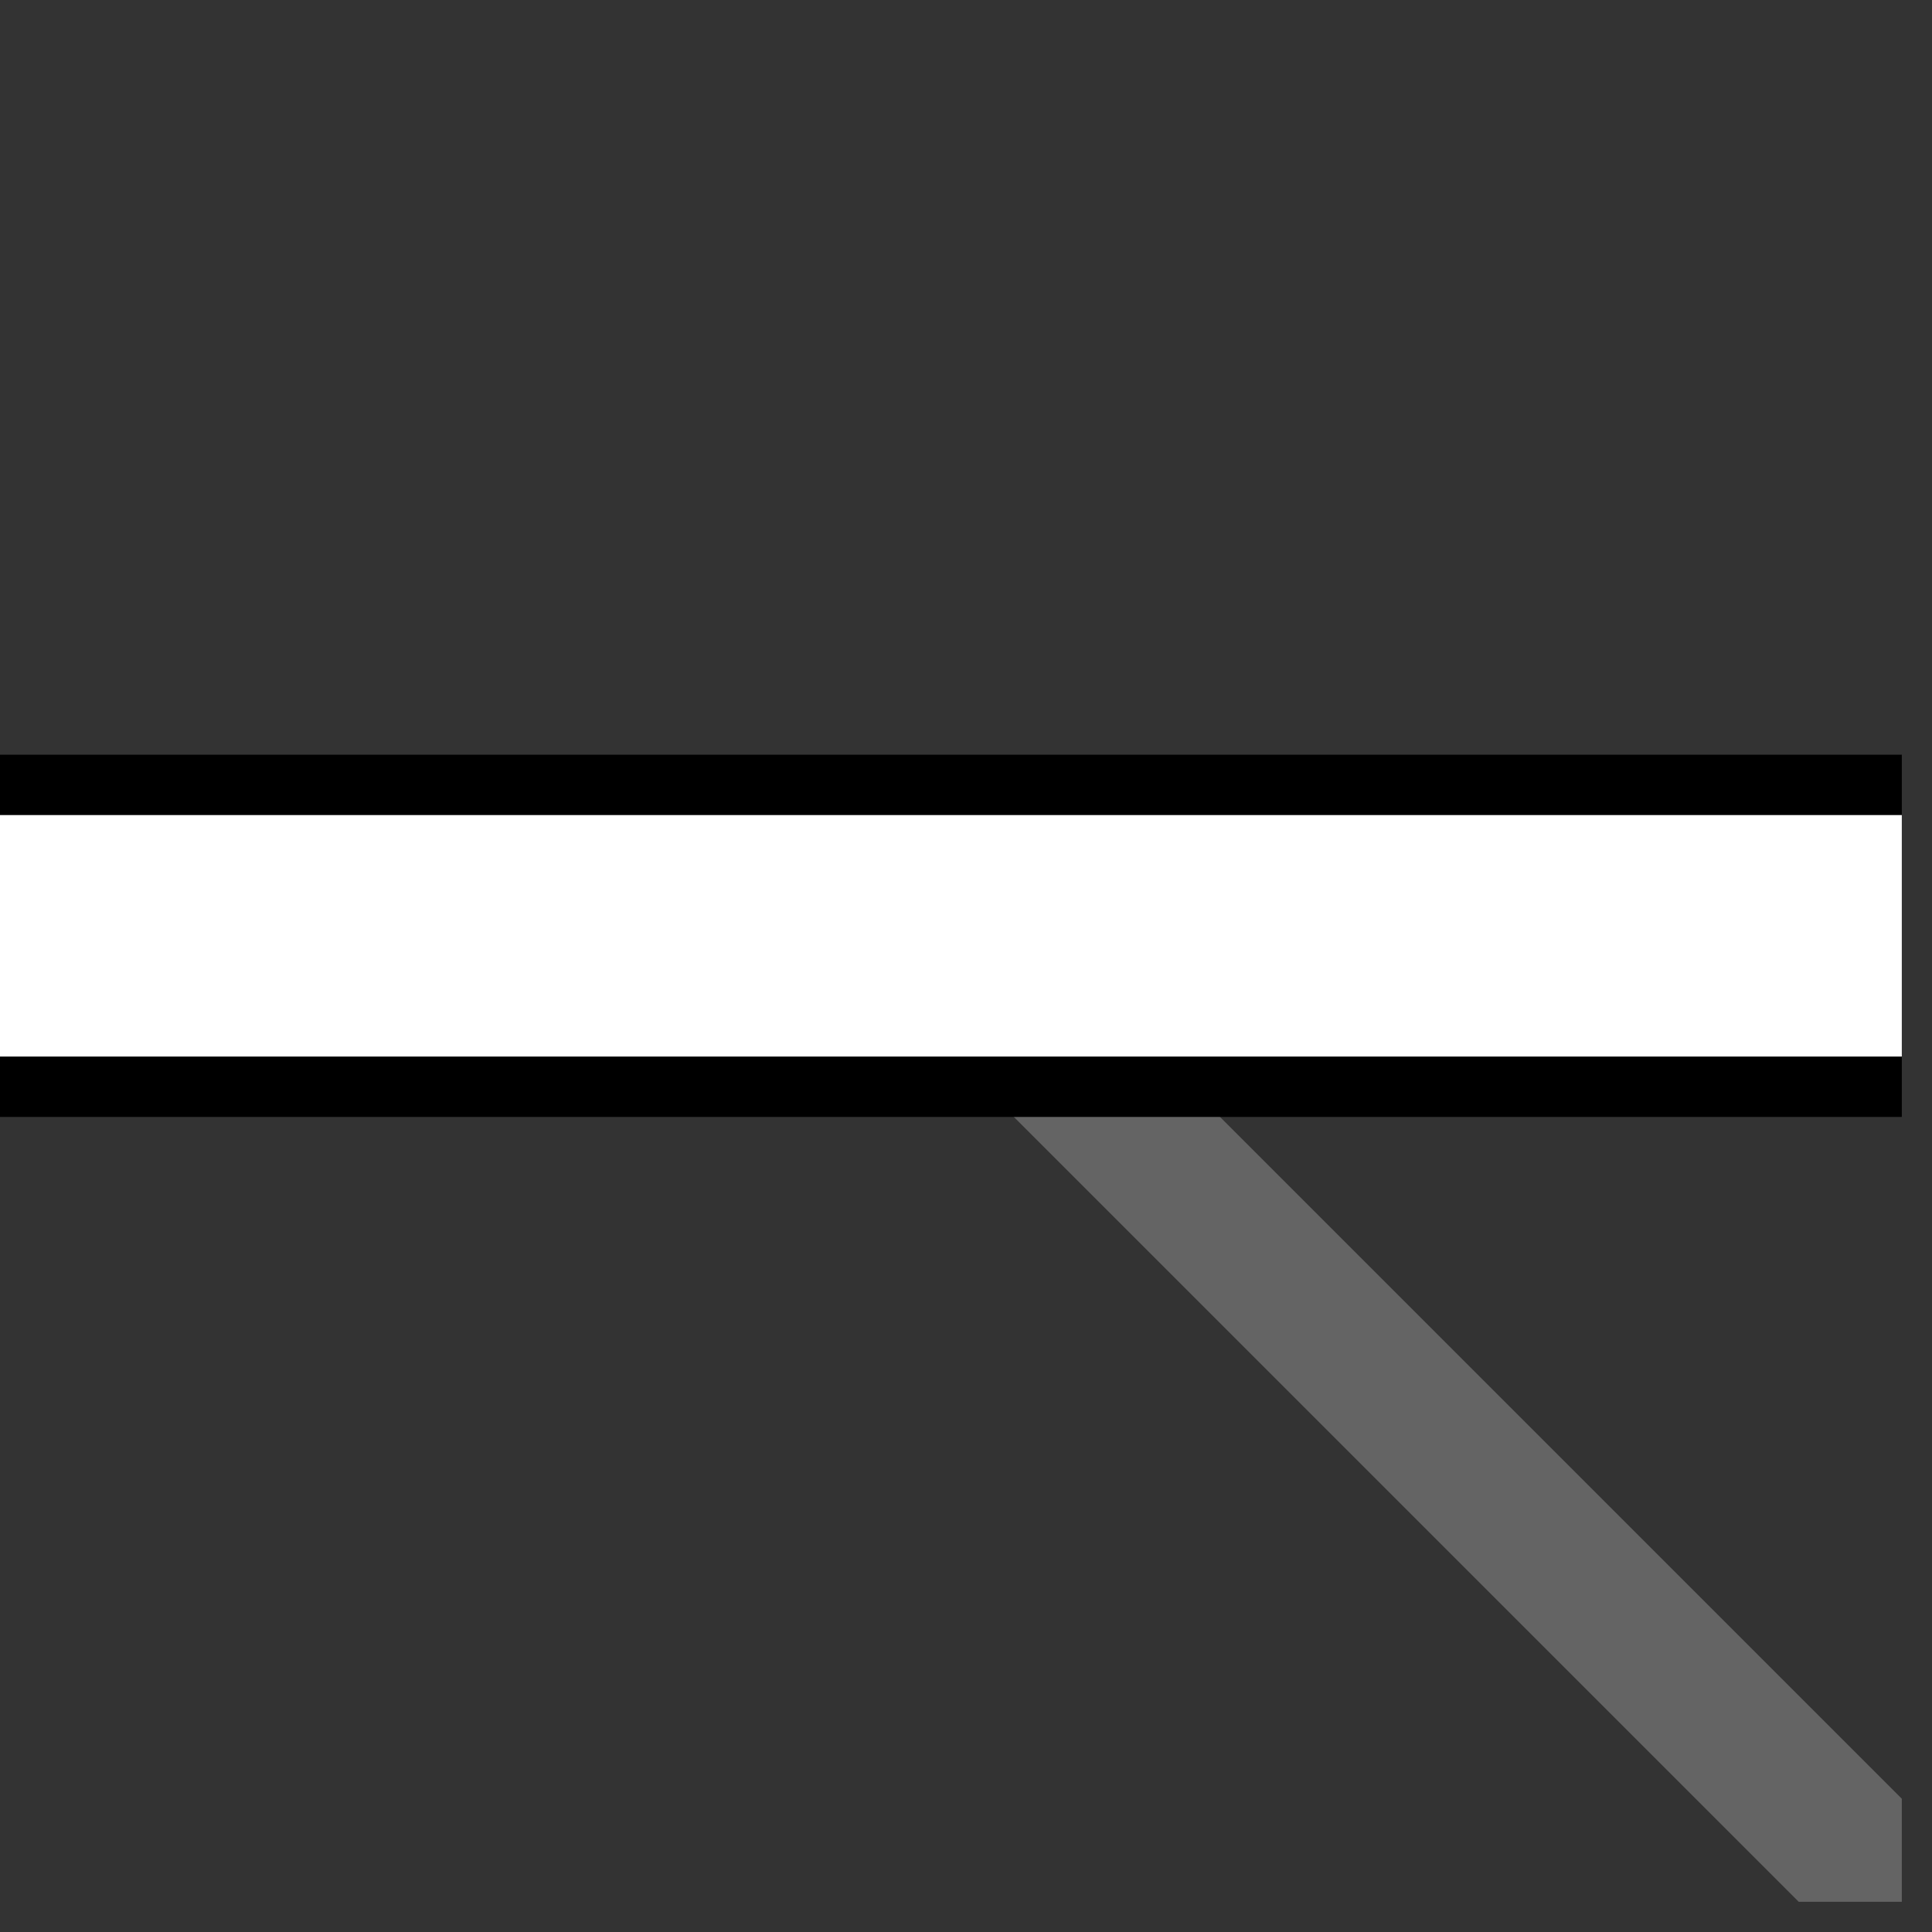 <svg width="100%" viewBox="0 0 32 32" xmlns="http://www.w3.org/2000/svg">
  <rect x="0" y="0" width="32" height="32" fill="#333333" stroke="none"/>
  <g>
    <path stroke="rgb(100,100,100)" fill="rgb(100,100,100)" d="M 16,15 L 31,30 L 31,31 L 30,31 L 15,16 z "/>
    <path stroke="rgb(0,0,0)" fill="rgb(0,0,0)" d="M 0,13 L 31,13 L 31,18 L 0,18 z "/>
    <path stroke="rgb(255,255,255)" fill="rgb(255,255,255)" d="M 0,14 L 31,14 L 31,17 L 0,17 z "/>
  </g>
</svg>
